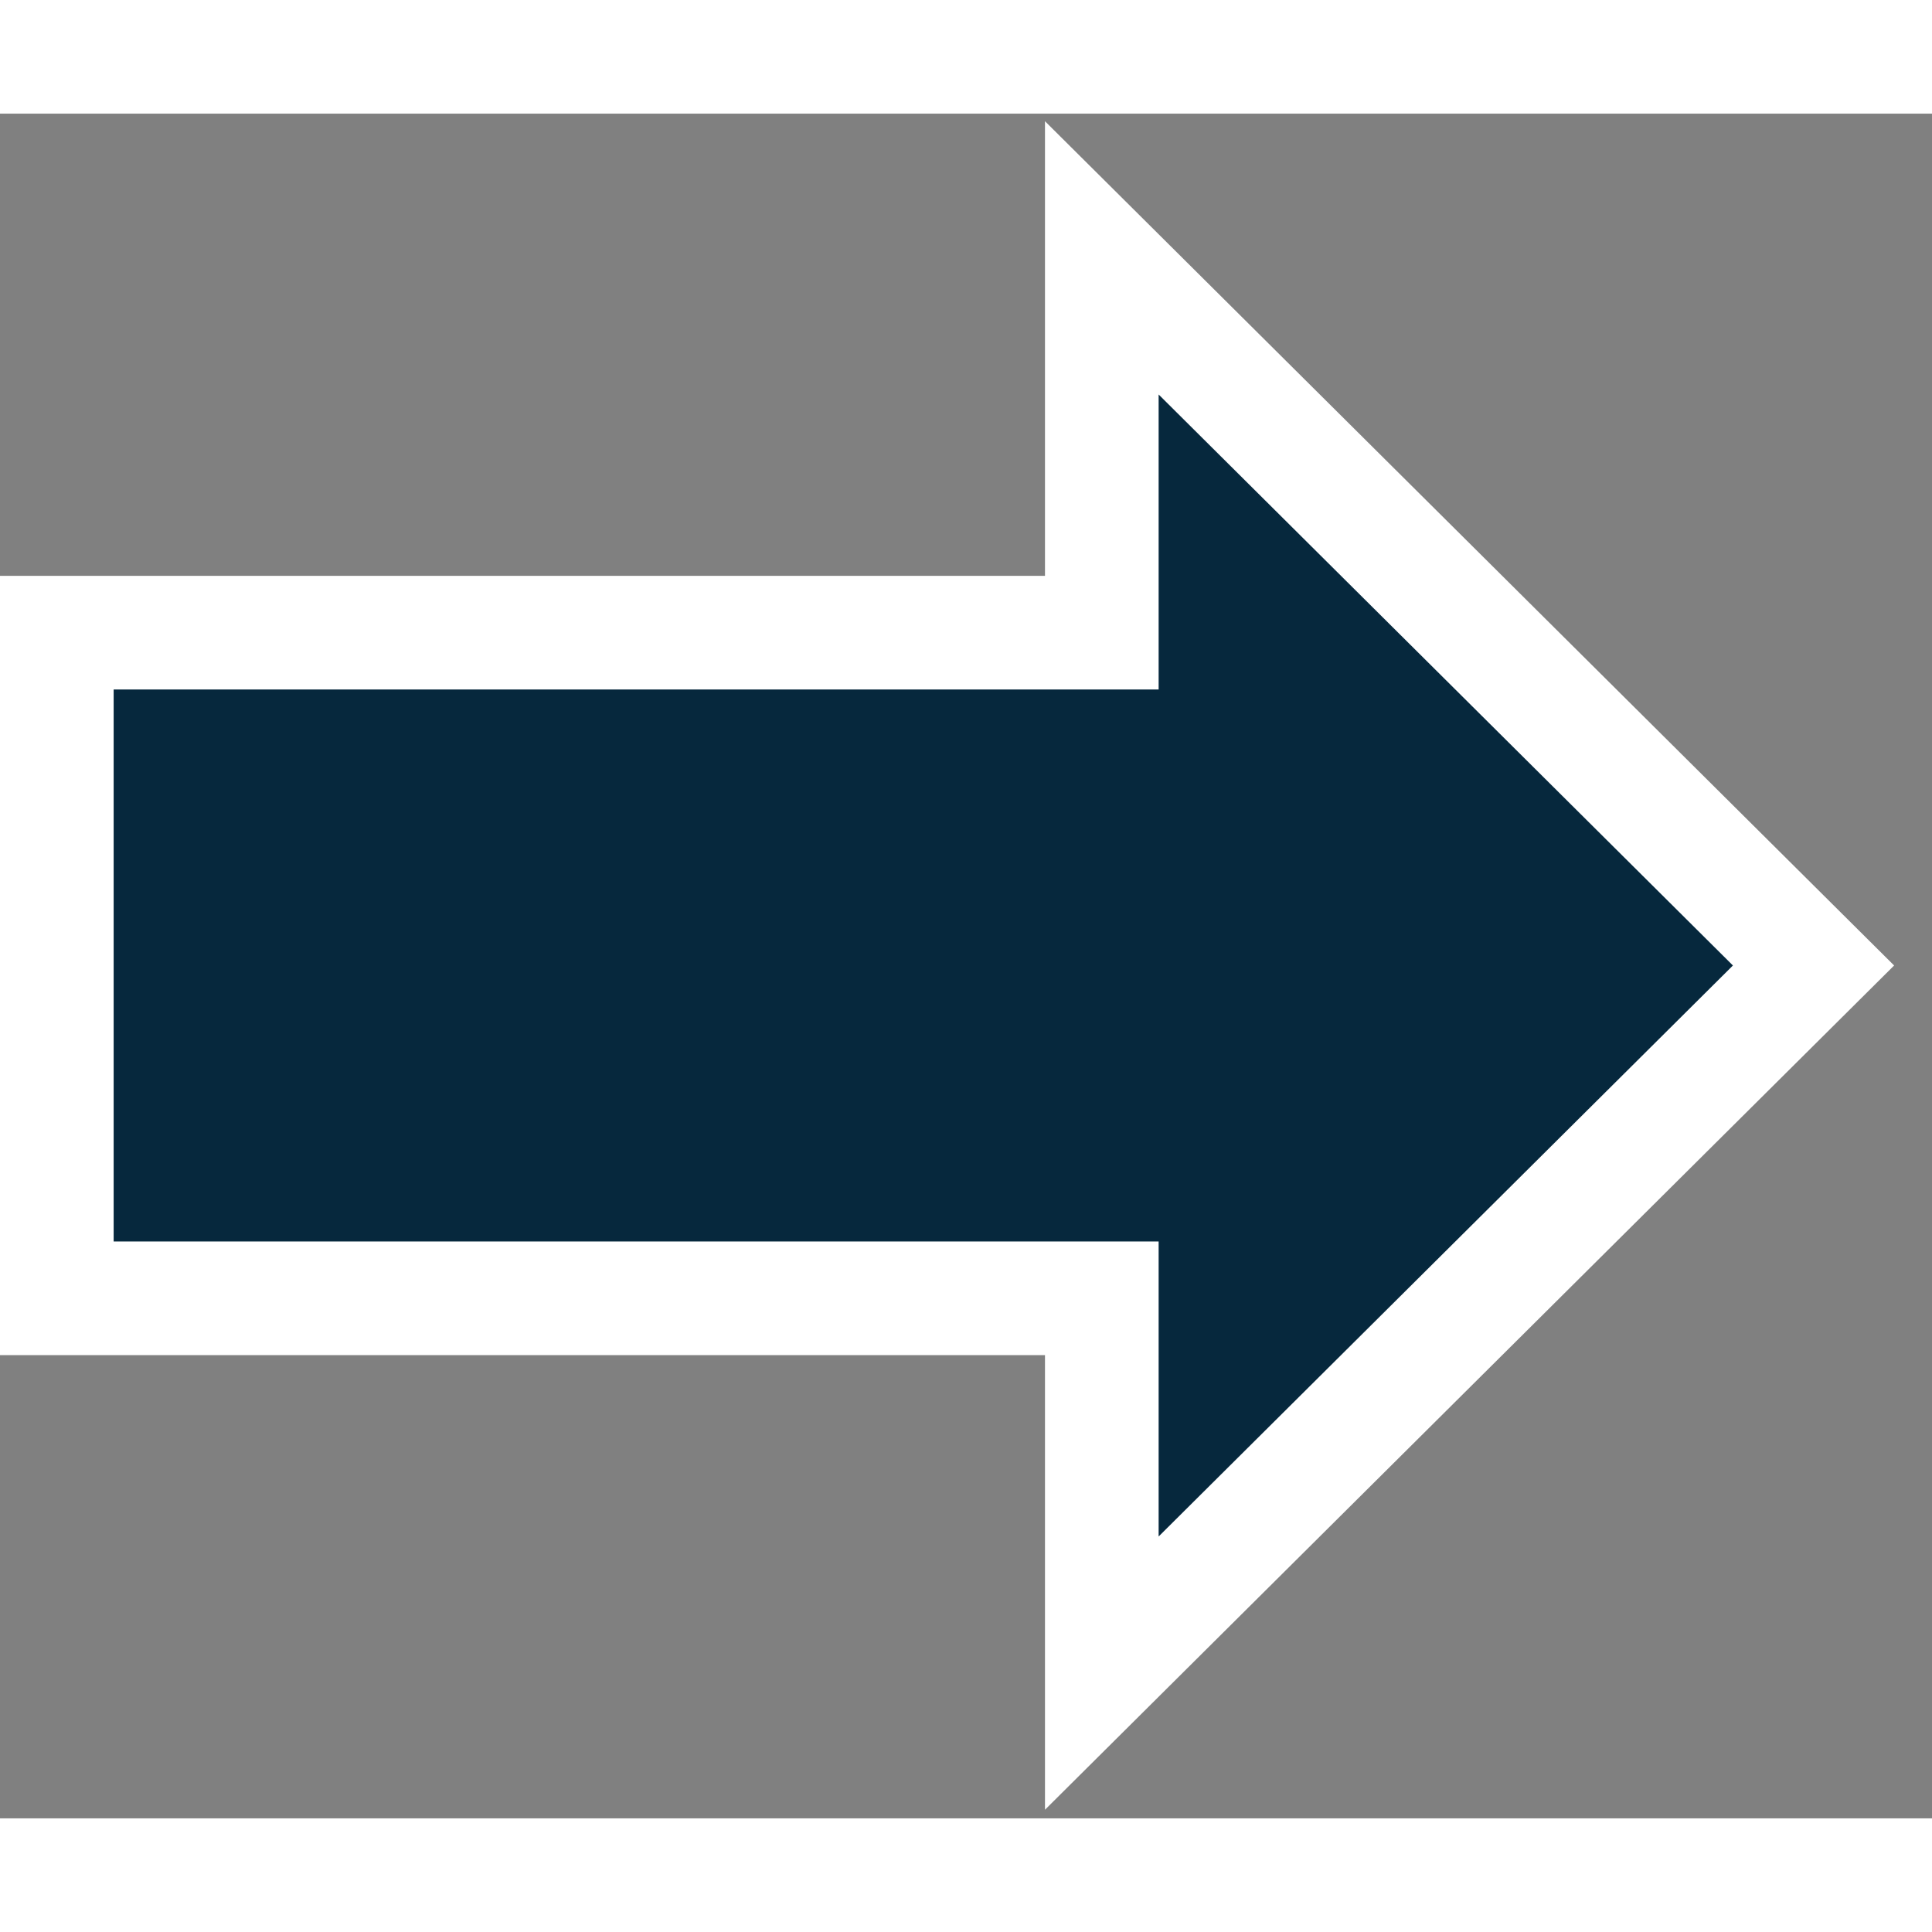 <svg width="50" height="50" viewBox="0 0 34 30" fill="none" xmlns="http://www.w3.org/2000/svg">
<rect x="0" y="0" width="34" height="30" fill="#808080" stroke="none"/>
<path d="M19.39 2.538L31.915 14.991L19.39 27.444L19.39 21.848L19.39 20.848L18.39 20.848L1 20.848L1 9.134L18.39 9.134L19.39 9.134L19.39 8.134L19.39 2.538Z" fill="#06283D" stroke="white" stroke-width="2"/>
</svg>
